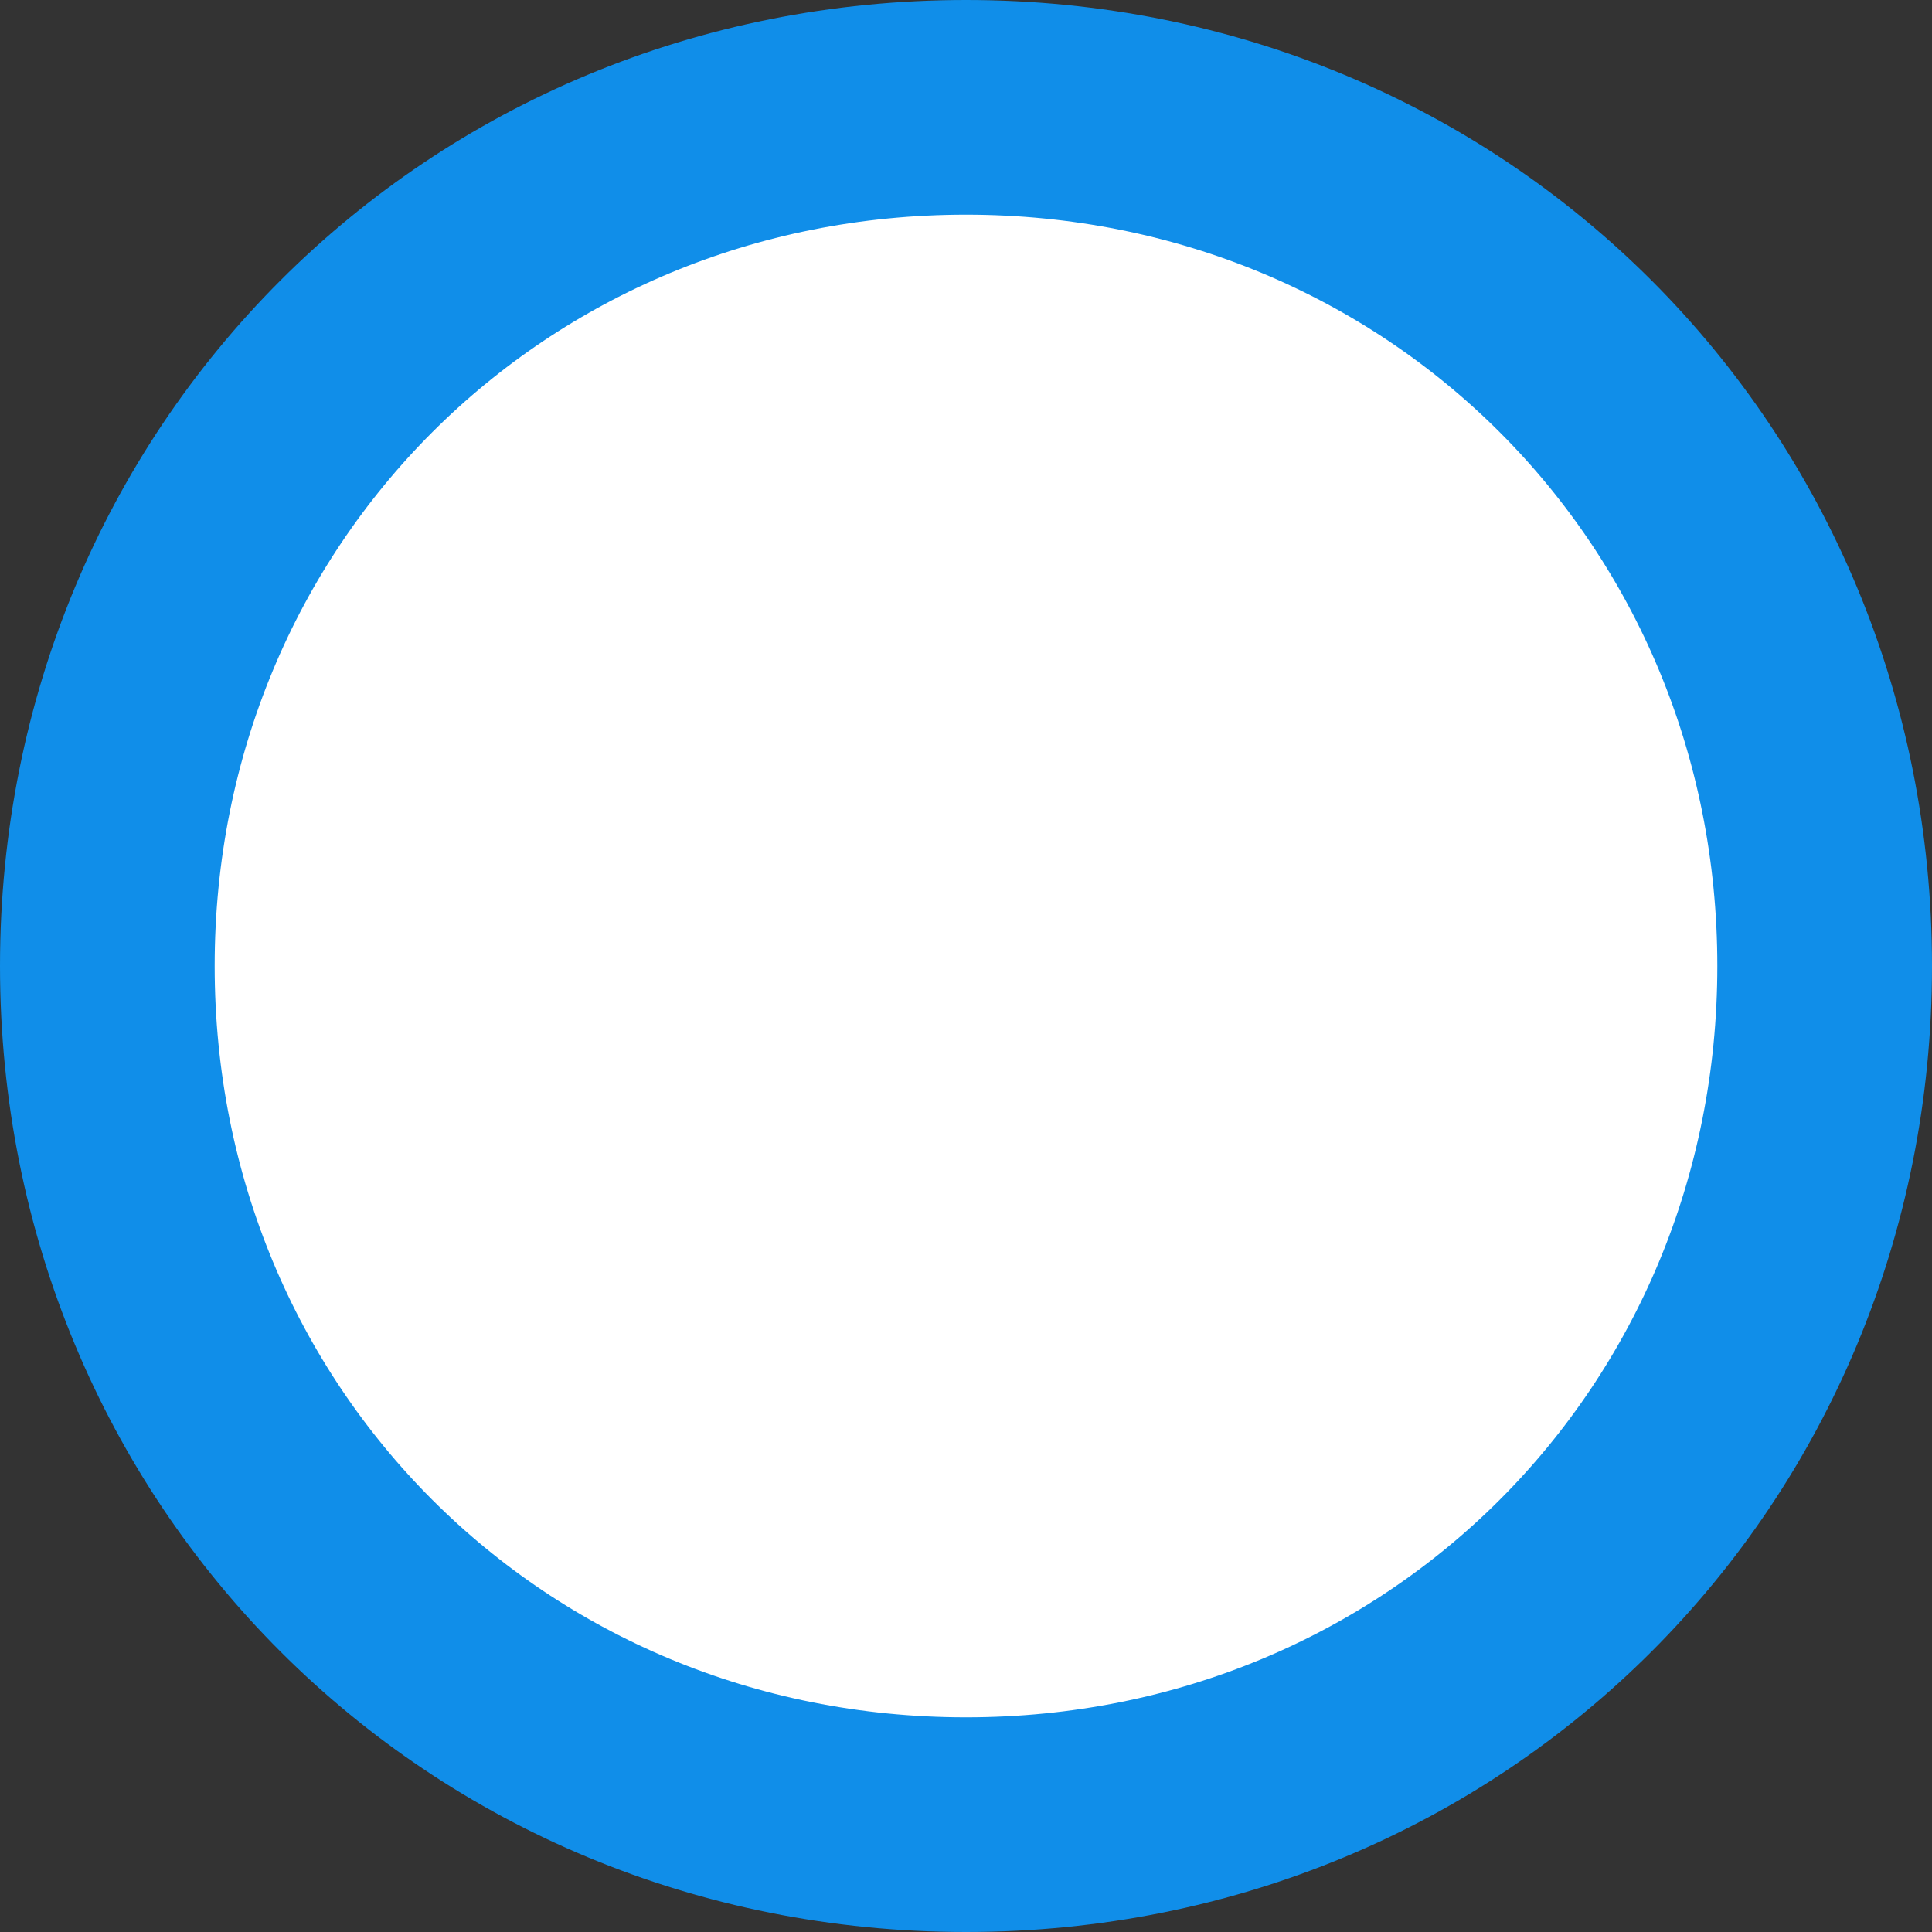 ﻿<?xml version="1.0" encoding="utf-8"?>
<svg version="1.1" xmlns:xlink="http://www.w3.org/1999/xlink" width="18px" height="18px" xmlns="http://www.w3.org/2000/svg">
  <rect width="100%" height="100%" fill="#333333" stroke="none"/>
  <g transform="matrix(1 0 0 1 -108 -1165 )">
    <path d="M 117 1166  C 121.48 1166  125 1169.52  125 1174  C 125 1178.48  121.48 1182  117 1182  C 112.52 1182  109 1178.48  109 1174  C 109 1169.52  112.52 1166  117 1166  Z " fill-rule="nonzero" fill="#ffffff" stroke="none" />
    <path d="M 117 1166  C 121.48 1166  125 1169.52  125 1174  C 125 1178.48  121.48 1182  117 1182  C 112.52 1182  109 1178.48  109 1174  C 109 1169.52  112.52 1166  117 1166  Z " stroke-width="2" stroke="#108ee9" fill="none" />
  </g>
</svg>